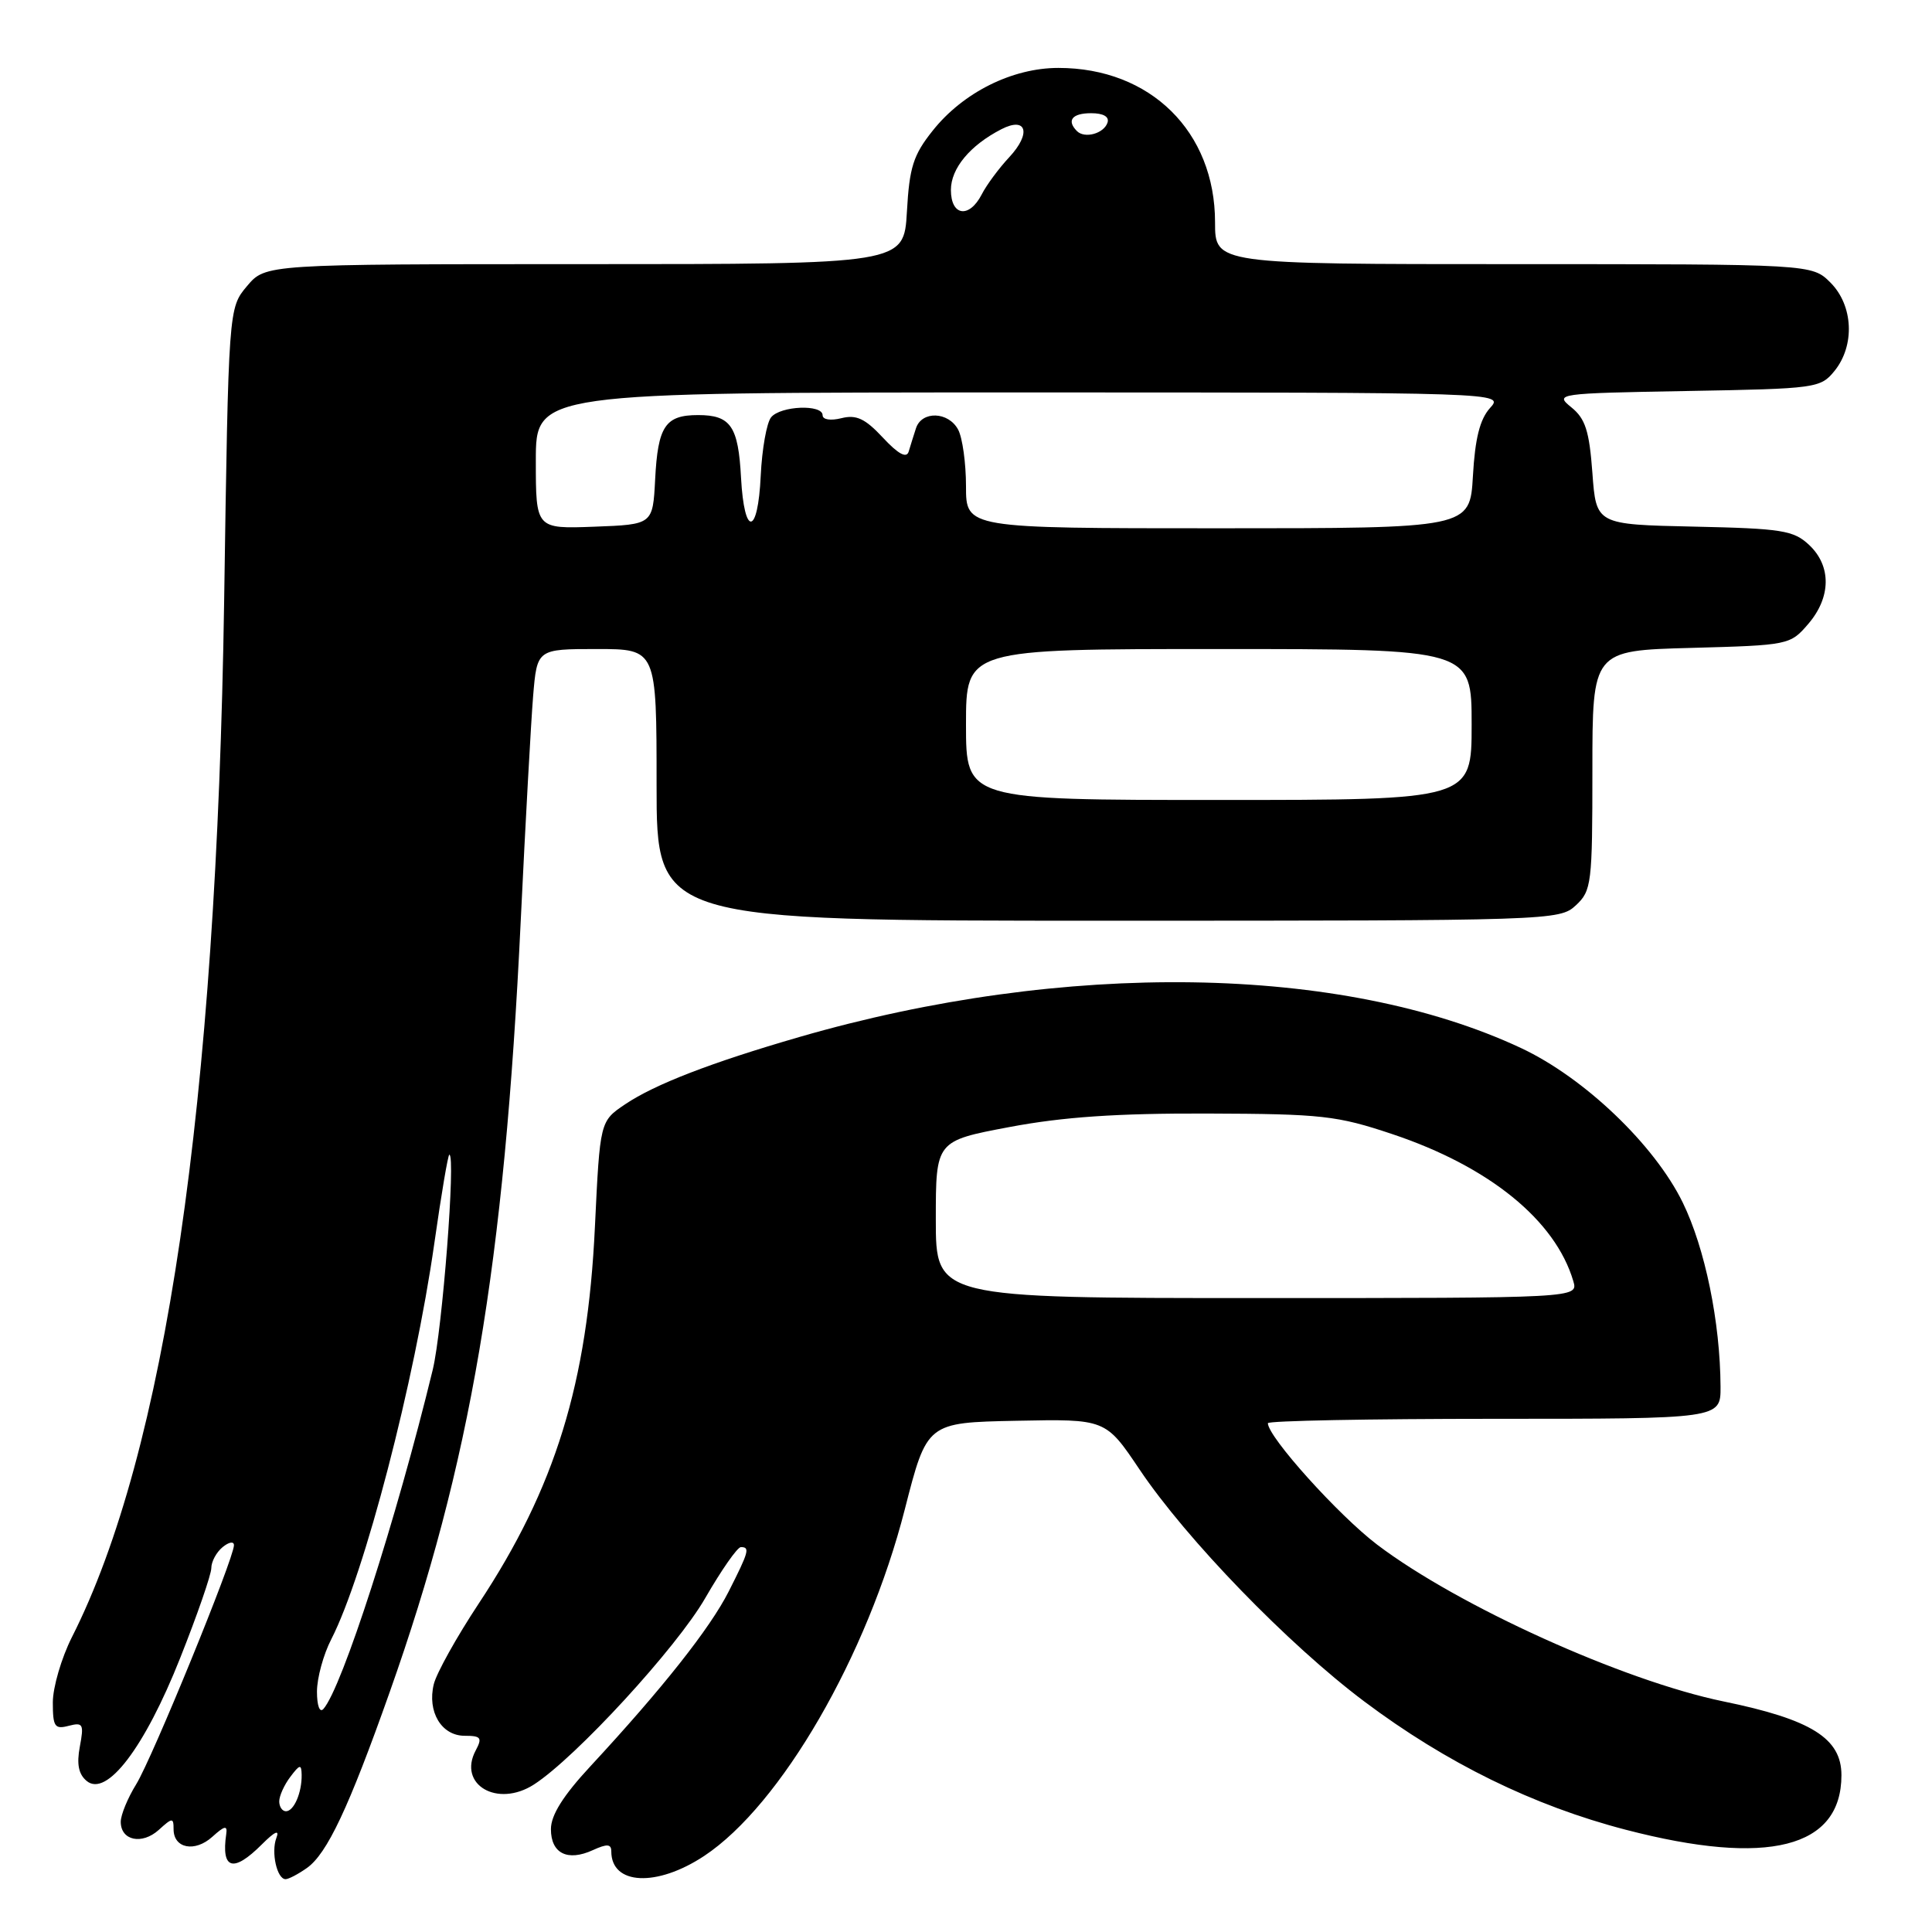 <?xml version="1.0" encoding="UTF-8" standalone="no"?>
<!DOCTYPE svg PUBLIC "-//W3C//DTD SVG 1.1//EN" "http://www.w3.org/Graphics/SVG/1.1/DTD/svg11.dtd" >
<svg xmlns="http://www.w3.org/2000/svg" xmlns:xlink="http://www.w3.org/1999/xlink" version="1.1" viewBox="0 0 256 256">
 <g >
 <path fill="currentColor"
d=" M 40.65 247.53 C 43.33 245.65 46.20 239.57 51.63 224.23 C 62.35 193.97 66.82 167.68 69.00 122.00 C 69.62 109.07 70.36 95.69 70.64 92.25 C 71.16 86.00 71.16 86.00 79.08 86.00 C 87.00 86.00 87.00 86.00 87.00 104.00 C 87.00 122.00 87.00 122.00 146.81 122.00 C 205.62 122.00 206.66 121.97 208.81 119.96 C 210.89 118.03 211.00 117.09 211.00 102.06 C 211.00 86.20 211.00 86.20 224.09 85.85 C 237.00 85.50 237.21 85.46 239.59 82.69 C 242.64 79.15 242.69 75.00 239.72 72.21 C 237.67 70.28 236.13 70.03 224.47 69.78 C 211.50 69.50 211.50 69.50 211.00 62.66 C 210.59 57.10 210.07 55.48 208.22 53.98 C 205.98 52.16 206.25 52.12 223.56 51.81 C 240.69 51.51 241.23 51.43 243.09 49.14 C 245.81 45.77 245.57 40.48 242.55 37.45 C 240.09 35.00 240.09 35.00 200.55 35.00 C 161.00 35.00 161.00 35.00 161.00 29.46 C 161.00 17.44 152.44 9.00 140.24 9.00 C 134.13 9.00 127.61 12.25 123.59 17.31 C 121.01 20.54 120.50 22.16 120.17 28.06 C 119.77 35.00 119.77 35.00 77.48 35.00 C 35.18 35.00 35.18 35.00 32.73 37.91 C 30.28 40.82 30.28 40.82 29.70 79.66 C 28.69 146.33 21.91 192.51 9.52 216.95 C 8.14 219.69 7.00 223.58 7.00 225.58 C 7.00 228.80 7.25 229.17 9.10 228.68 C 11.00 228.19 11.14 228.45 10.58 231.43 C 10.14 233.76 10.41 235.10 11.49 235.99 C 14.13 238.18 19.16 231.58 23.86 219.73 C 26.14 214.00 28.00 208.62 28.00 207.78 C 28.00 206.93 28.67 205.68 29.50 205.00 C 30.33 204.32 31.00 204.20 31.00 204.75 C 31.00 206.50 20.17 232.99 18.05 236.42 C 16.92 238.25 16.00 240.48 16.00 241.40 C 16.00 243.89 18.81 244.48 21.04 242.47 C 22.84 240.83 23.00 240.83 23.00 242.38 C 23.00 244.93 25.82 245.48 28.14 243.38 C 29.75 241.92 30.15 241.84 29.98 243.00 C 29.29 247.72 30.90 248.19 34.69 244.40 C 36.42 242.67 37.07 242.38 36.62 243.54 C 35.90 245.43 36.70 249.00 37.84 249.00 C 38.24 249.00 39.50 248.34 40.65 247.53 Z  M 93.31 245.92 C 103.48 239.18 114.93 219.41 119.89 200.00 C 122.83 188.50 122.83 188.50 134.66 188.26 C 146.50 188.02 146.50 188.02 151.00 194.72 C 157.21 203.97 170.70 217.89 180.77 225.45 C 191.66 233.62 203.18 239.27 215.42 242.45 C 234.26 247.35 244.00 244.88 244.00 235.22 C 244.00 230.34 240.02 227.84 228.38 225.45 C 215.12 222.72 193.24 212.82 182.50 204.69 C 177.38 200.81 168.00 190.39 168.00 188.58 C 168.00 188.26 181.50 188.00 198.00 188.00 C 228.00 188.00 228.00 188.00 227.98 183.75 C 227.94 175.19 225.93 165.40 222.97 159.34 C 219.23 151.69 209.92 142.79 201.52 138.86 C 177.84 127.78 141.05 127.23 105.88 137.42 C 94.22 140.80 86.78 143.67 82.84 146.32 C 79.50 148.57 79.50 148.57 78.83 162.56 C 77.85 183.30 73.58 197.15 63.42 212.50 C 60.51 216.90 57.84 221.70 57.48 223.16 C 56.59 226.81 58.49 230.00 61.57 230.00 C 63.73 230.00 63.93 230.26 63.04 231.93 C 60.61 236.47 65.91 239.58 70.76 236.45 C 76.29 232.88 89.68 218.31 93.45 211.75 C 95.59 208.04 97.71 205.00 98.17 205.00 C 99.40 205.00 99.23 205.60 96.56 210.87 C 94.09 215.76 87.74 223.78 78.25 234.02 C 74.62 237.93 73.00 240.51 73.00 242.37 C 73.00 245.59 75.20 246.69 78.56 245.15 C 80.45 244.29 81.00 244.33 81.00 245.32 C 81.00 249.79 87.02 250.08 93.31 245.92 Z  M 37.00 238.69 C 37.00 237.97 37.66 236.51 38.47 235.44 C 39.73 233.77 39.94 233.73 39.97 235.17 C 40.01 237.52 38.95 240.00 37.89 240.00 C 37.40 240.00 37.00 239.41 37.00 238.69 Z  M 42.00 224.15 C 42.00 222.36 42.85 219.23 43.90 217.20 C 48.29 208.64 54.94 183.06 57.55 164.75 C 58.47 158.29 59.36 153.00 59.54 153.00 C 60.41 153.00 58.61 176.26 57.34 181.50 C 52.54 201.26 45.31 223.69 42.85 226.45 C 42.36 226.99 42.00 226.01 42.00 224.15 Z  M 128.00 96.00 C 128.00 86.00 128.00 86.00 161.50 86.00 C 195.00 86.00 195.00 86.00 195.00 96.00 C 195.00 106.00 195.00 106.00 161.50 106.00 C 128.00 106.00 128.00 106.00 128.00 96.00 Z  M 71.00 61.04 C 71.00 52.00 71.00 52.00 135.15 52.00 C 199.31 52.00 199.31 52.00 197.43 54.07 C 196.09 55.56 195.45 58.11 195.17 63.07 C 194.77 70.00 194.77 70.00 161.39 70.00 C 128.00 70.00 128.00 70.00 128.00 64.43 C 128.00 61.37 127.53 58.00 126.96 56.93 C 125.67 54.52 122.13 54.41 121.37 56.75 C 121.06 57.71 120.62 59.11 120.40 59.85 C 120.12 60.76 119.02 60.17 116.99 57.99 C 114.63 55.46 113.47 54.92 111.50 55.41 C 110.06 55.77 109.00 55.61 109.00 55.02 C 109.00 53.55 103.44 53.76 102.18 55.29 C 101.59 56.00 100.97 59.48 100.80 63.04 C 100.43 71.00 98.62 71.18 98.19 63.30 C 97.83 56.47 96.82 55.00 92.50 55.00 C 88.15 55.00 87.17 56.47 86.81 63.53 C 86.50 69.50 86.50 69.50 78.75 69.79 C 71.00 70.08 71.00 70.08 71.00 61.04 Z  M 126.00 25.17 C 126.00 22.31 128.53 19.26 132.69 17.12 C 136.04 15.40 136.68 17.67 133.73 20.83 C 132.36 22.30 130.72 24.51 130.09 25.75 C 128.43 28.98 126.00 28.64 126.00 25.17 Z  M 142.70 17.37 C 141.30 15.96 142.06 15.00 144.58 15.00 C 146.21 15.00 147.01 15.47 146.75 16.25 C 146.27 17.70 143.73 18.40 142.70 17.37 Z  M 124.00 161.59 C 124.00 151.18 124.00 151.18 133.75 149.34 C 140.85 148.00 147.99 147.51 160.00 147.55 C 175.16 147.60 177.15 147.82 184.50 150.28 C 197.32 154.57 206.09 161.69 208.47 169.75 C 209.13 172.00 209.13 172.00 166.57 172.00 C 124.00 172.00 124.00 172.00 124.00 161.59 Z "/>
</g>
</svg>